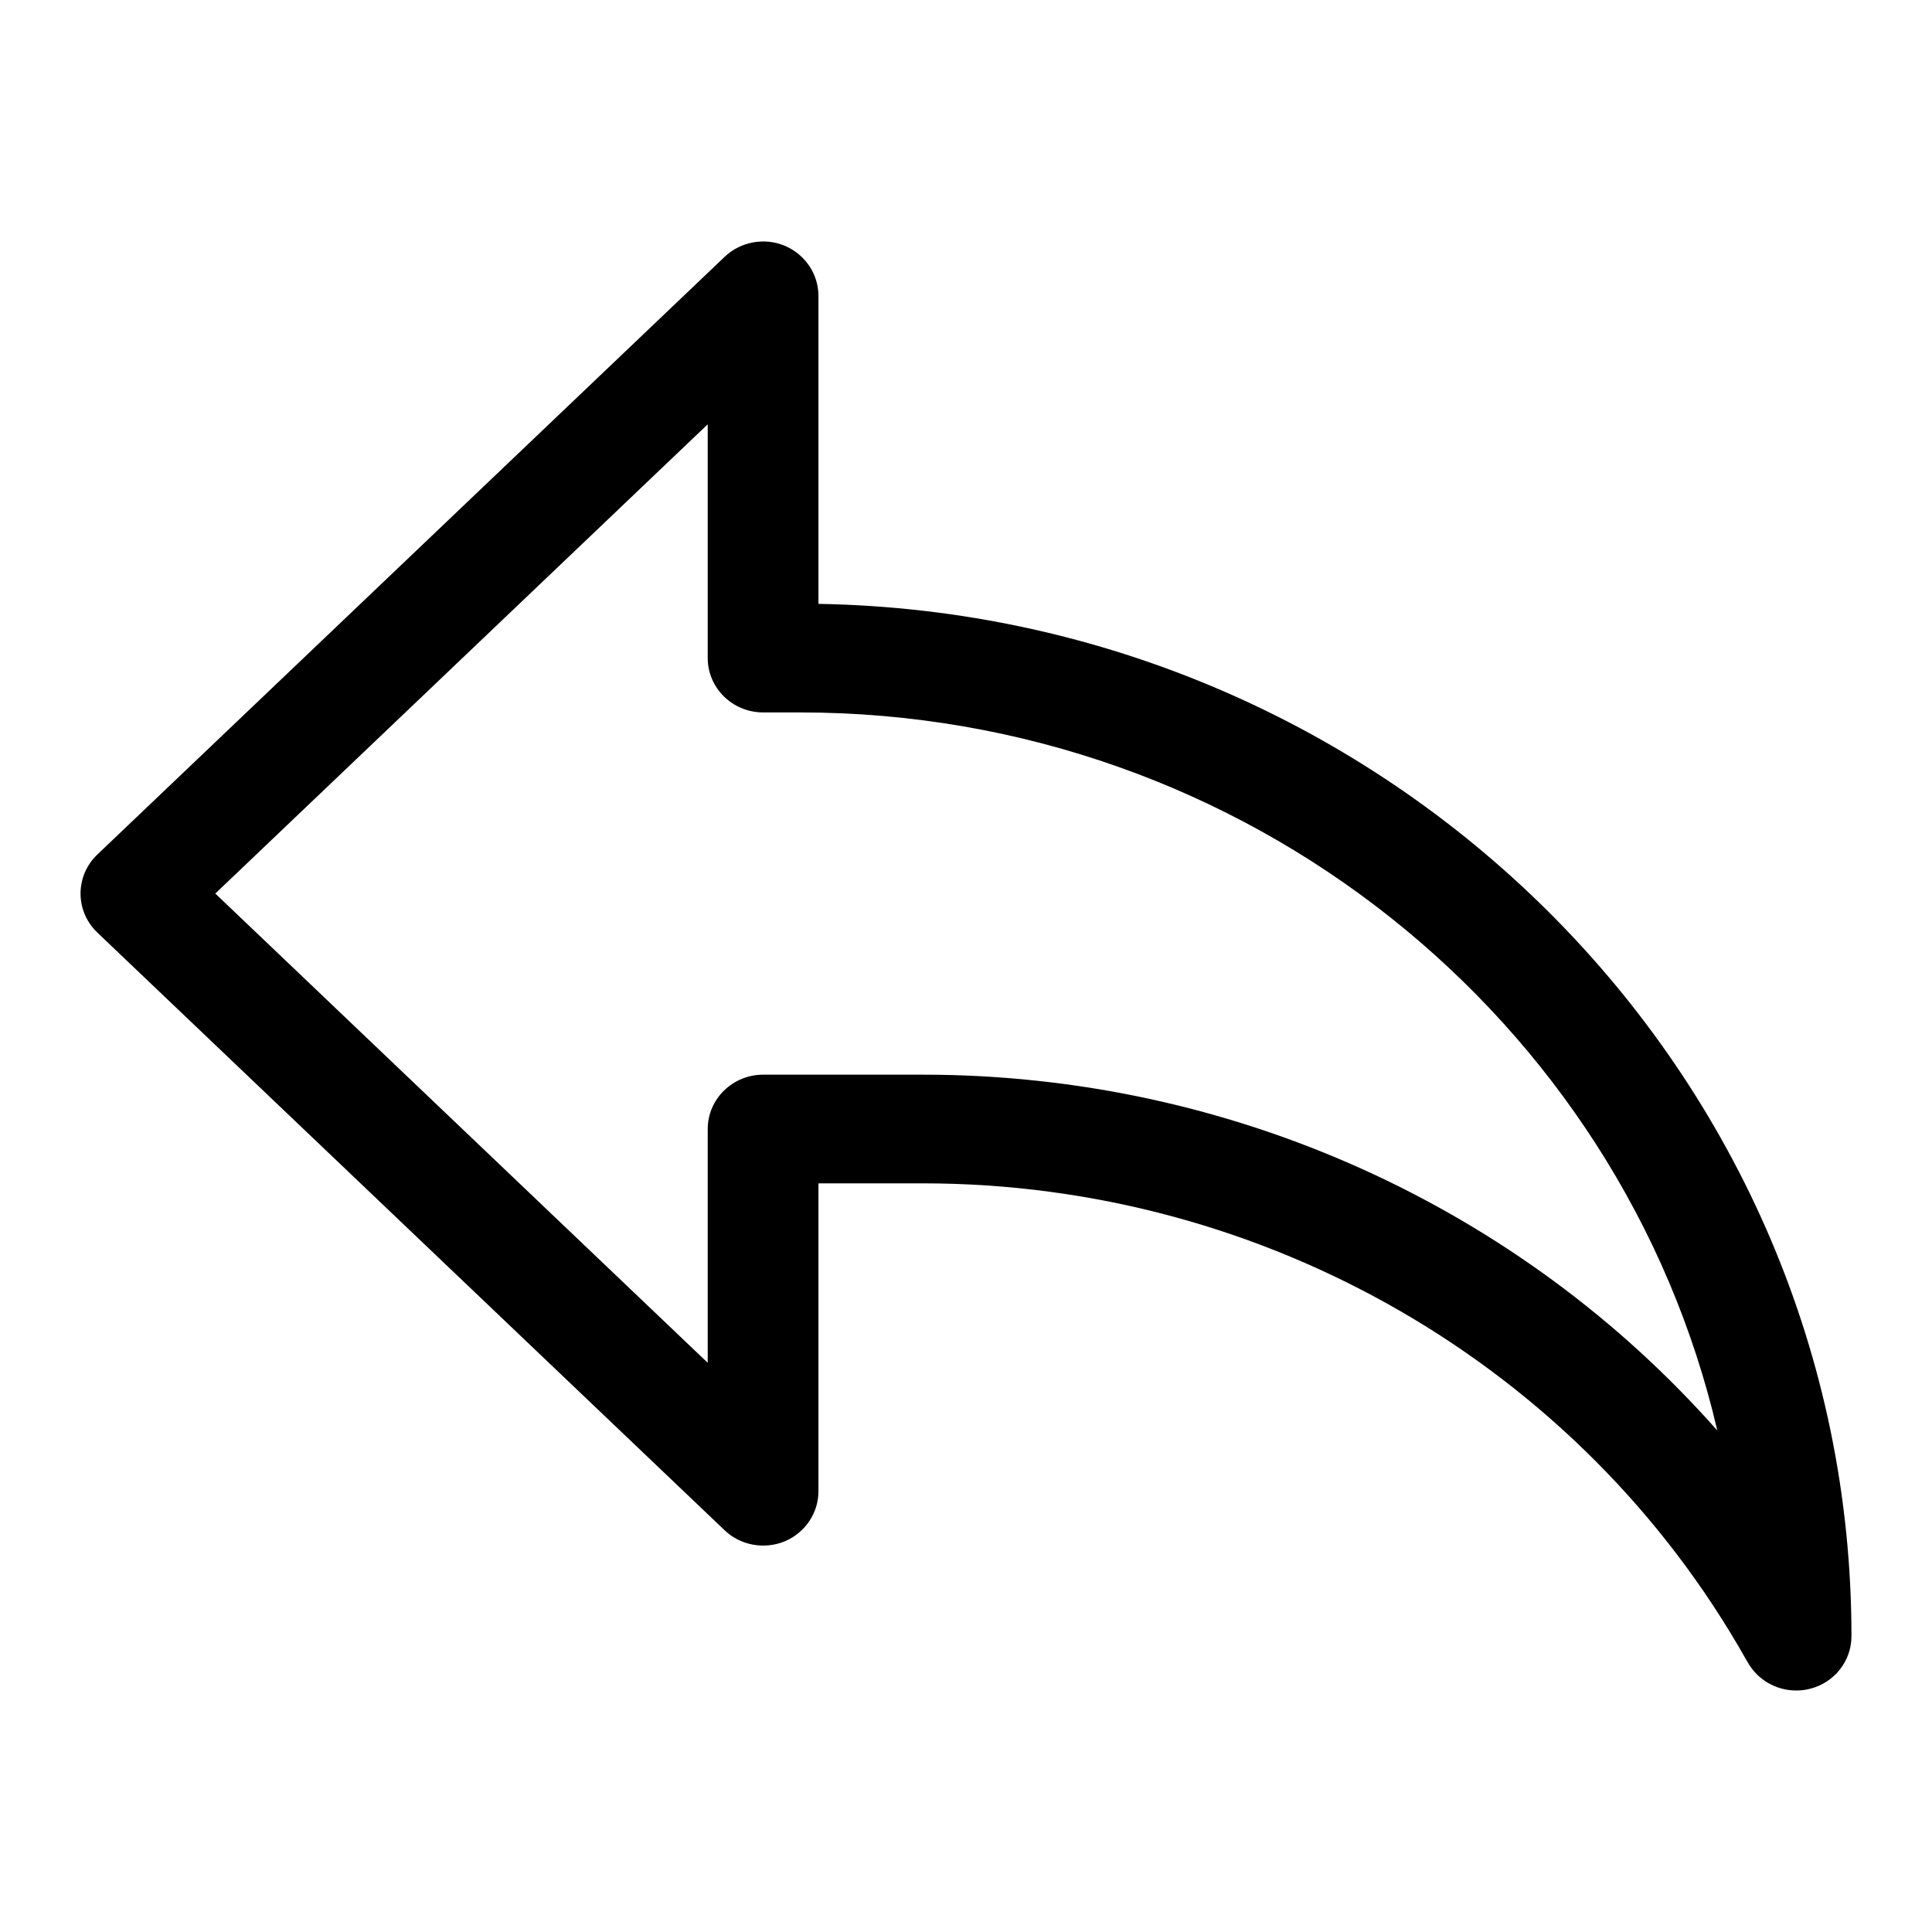 <svg width="16" height="16" viewBox="0 0 16 16" fill="none" xmlns="http://www.w3.org/2000/svg">
<path d="M14.875 14C14.71 14 14.555 13.912 14.473 13.765L14.46 13.743C13.089 11.312 10.477 9.8 7.644 9.8H6.778V12.35C6.778 12.531 6.667 12.694 6.498 12.765C6.33 12.834 6.132 12.799 6.001 12.673L0.806 7.723C0.717 7.638 0.667 7.522 0.667 7.4C0.667 7.278 0.717 7.162 0.806 7.077L6.001 2.127C6.133 2.001 6.33 1.965 6.498 2.035C6.667 2.106 6.778 2.269 6.778 2.45V5.001C11.51 5.082 15.333 8.886 15.333 13.55C15.333 13.756 15.192 13.935 14.989 13.986C14.951 13.996 14.913 14 14.875 14ZM6.32 8.9H7.644C10.196 8.9 12.588 9.997 14.222 11.847C13.432 8.445 10.325 5.9 6.625 5.9H6.32C6.067 5.9 5.861 5.698 5.861 5.45V3.514L1.783 7.4L5.861 11.286V9.35C5.861 9.102 6.067 8.9 6.32 8.9Z" fill="black"/>
</svg>

